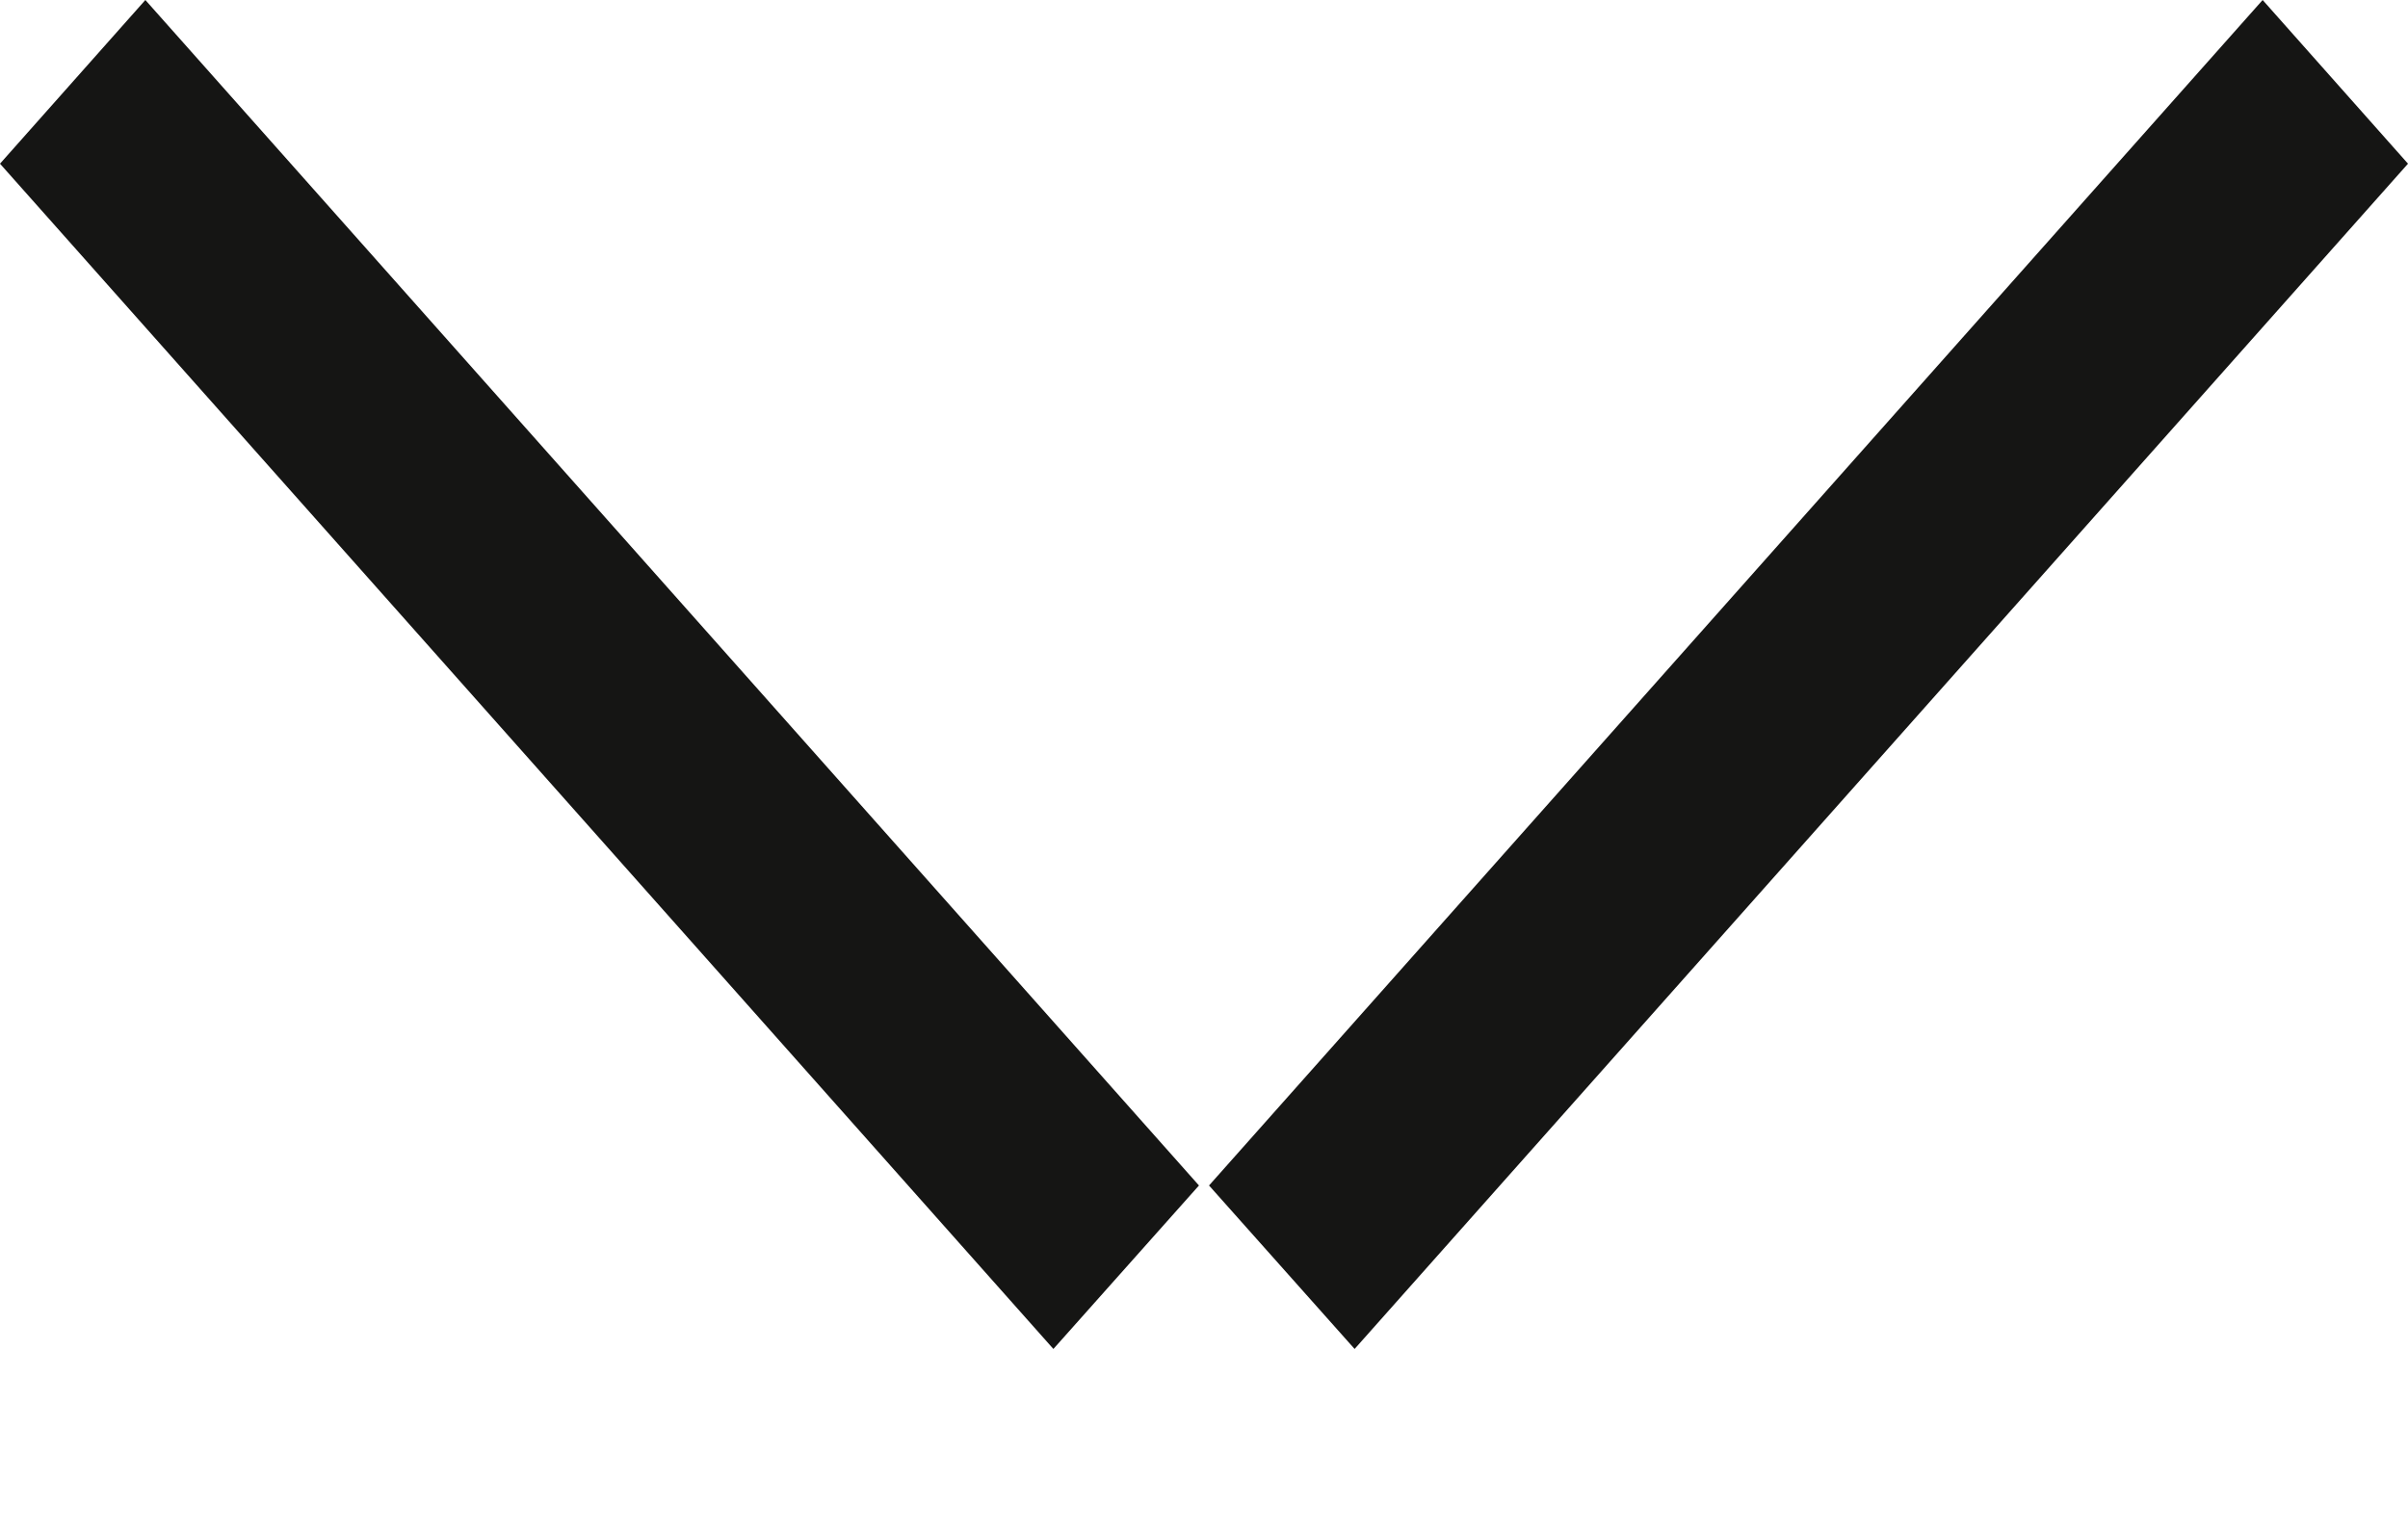 <svg width="11" height="7" viewBox="0 0 11 7" fill="none" xmlns="http://www.w3.org/2000/svg">
<path fill-rule="evenodd" clip-rule="evenodd" d="M-5.23673e-09 0.748L4.812 6.164L5.477 5.417L0.664 0L-5.23673e-09 0.748ZM11 0.748L6.188 6.164L5.523 5.417L10.336 0L11 0.748Z" fill="#151514"/>
</svg>
